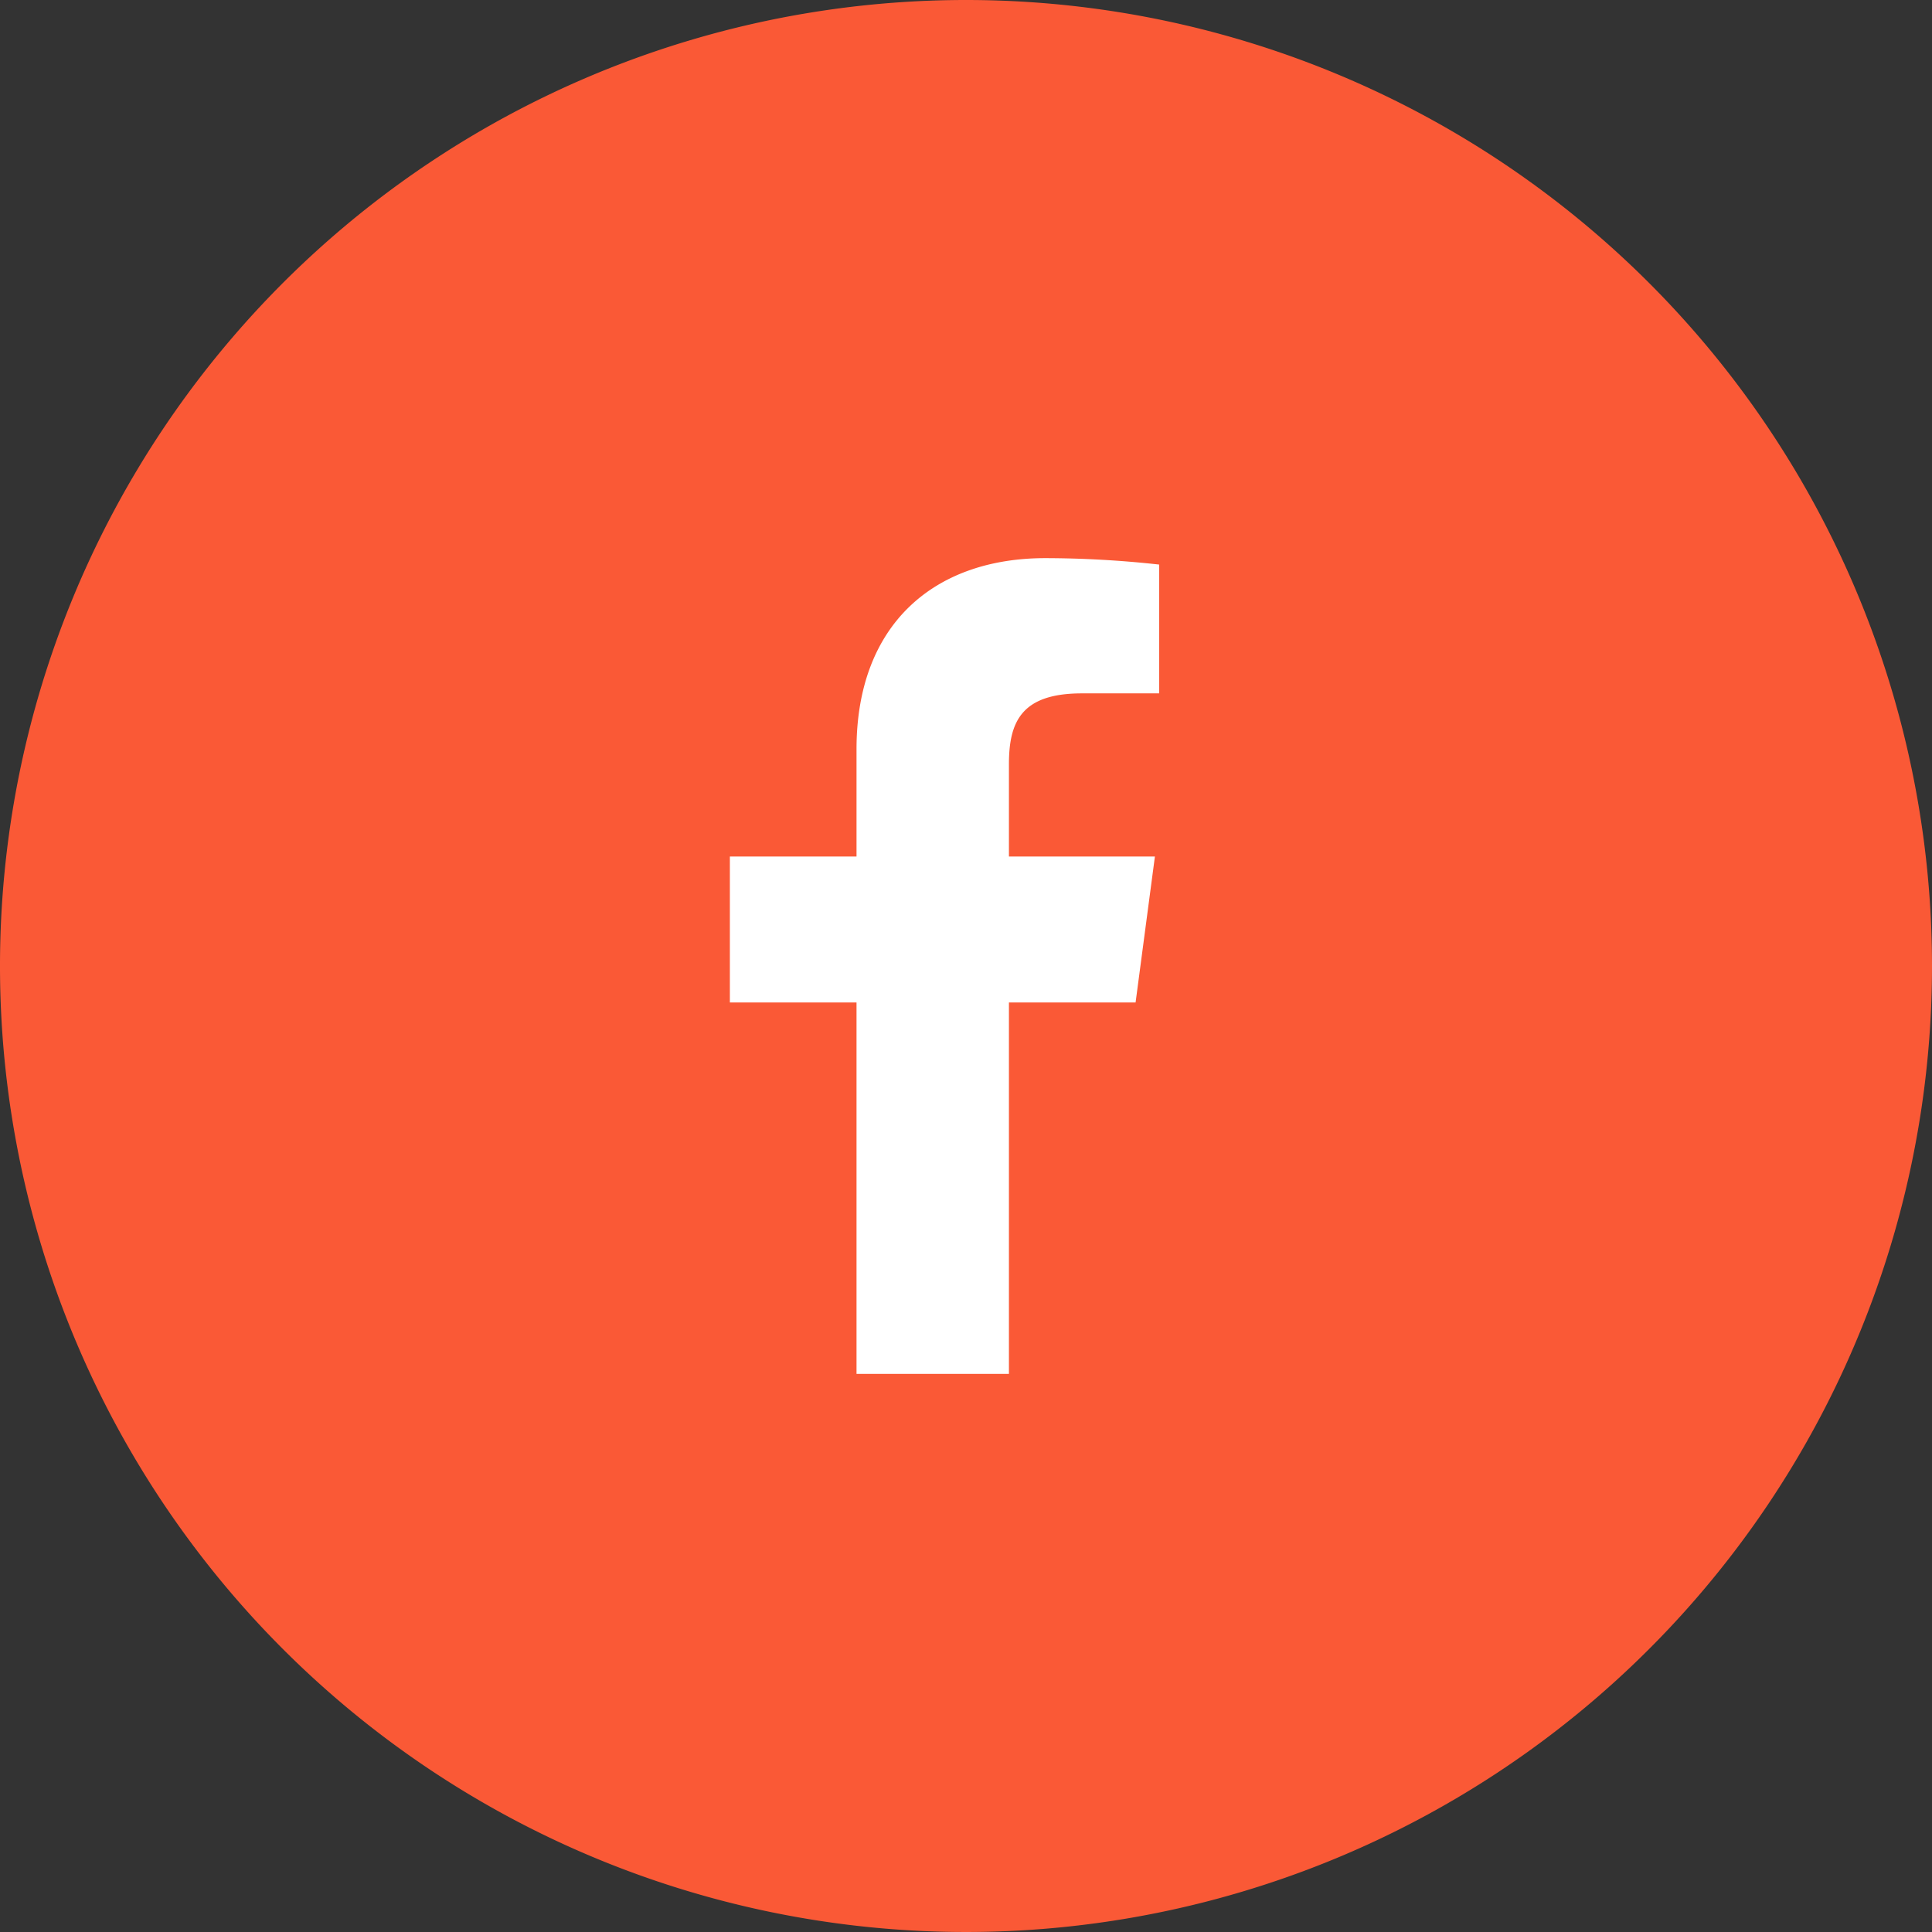 <svg id="Layer_1" data-name="Layer 1" xmlns="http://www.w3.org/2000/svg" viewBox="0 0 90 90"><rect x="0" y="0" width="90" height="90" fill="#333333" stroke="none"/><defs><style>.cls-1{fill:#fa5936;}.cls-2{fill:#fff;}</style></defs><title>social_fborange</title><path class="cls-1" d="M45,0A45,45,0,1,0,90,45,45,45,0,0,0,45,0Z"/><path class="cls-2" d="M52.9,46.7l.9-6.8H47V35.6c0-2,.6-3.3,3.4-3.3H54v-6a48.9,48.9,0,0,0-5.3-.3c-5.2,0-8.8,3.1-8.8,8.9v5H34v6.8h5.9V64H47V46.7Z"/></svg>